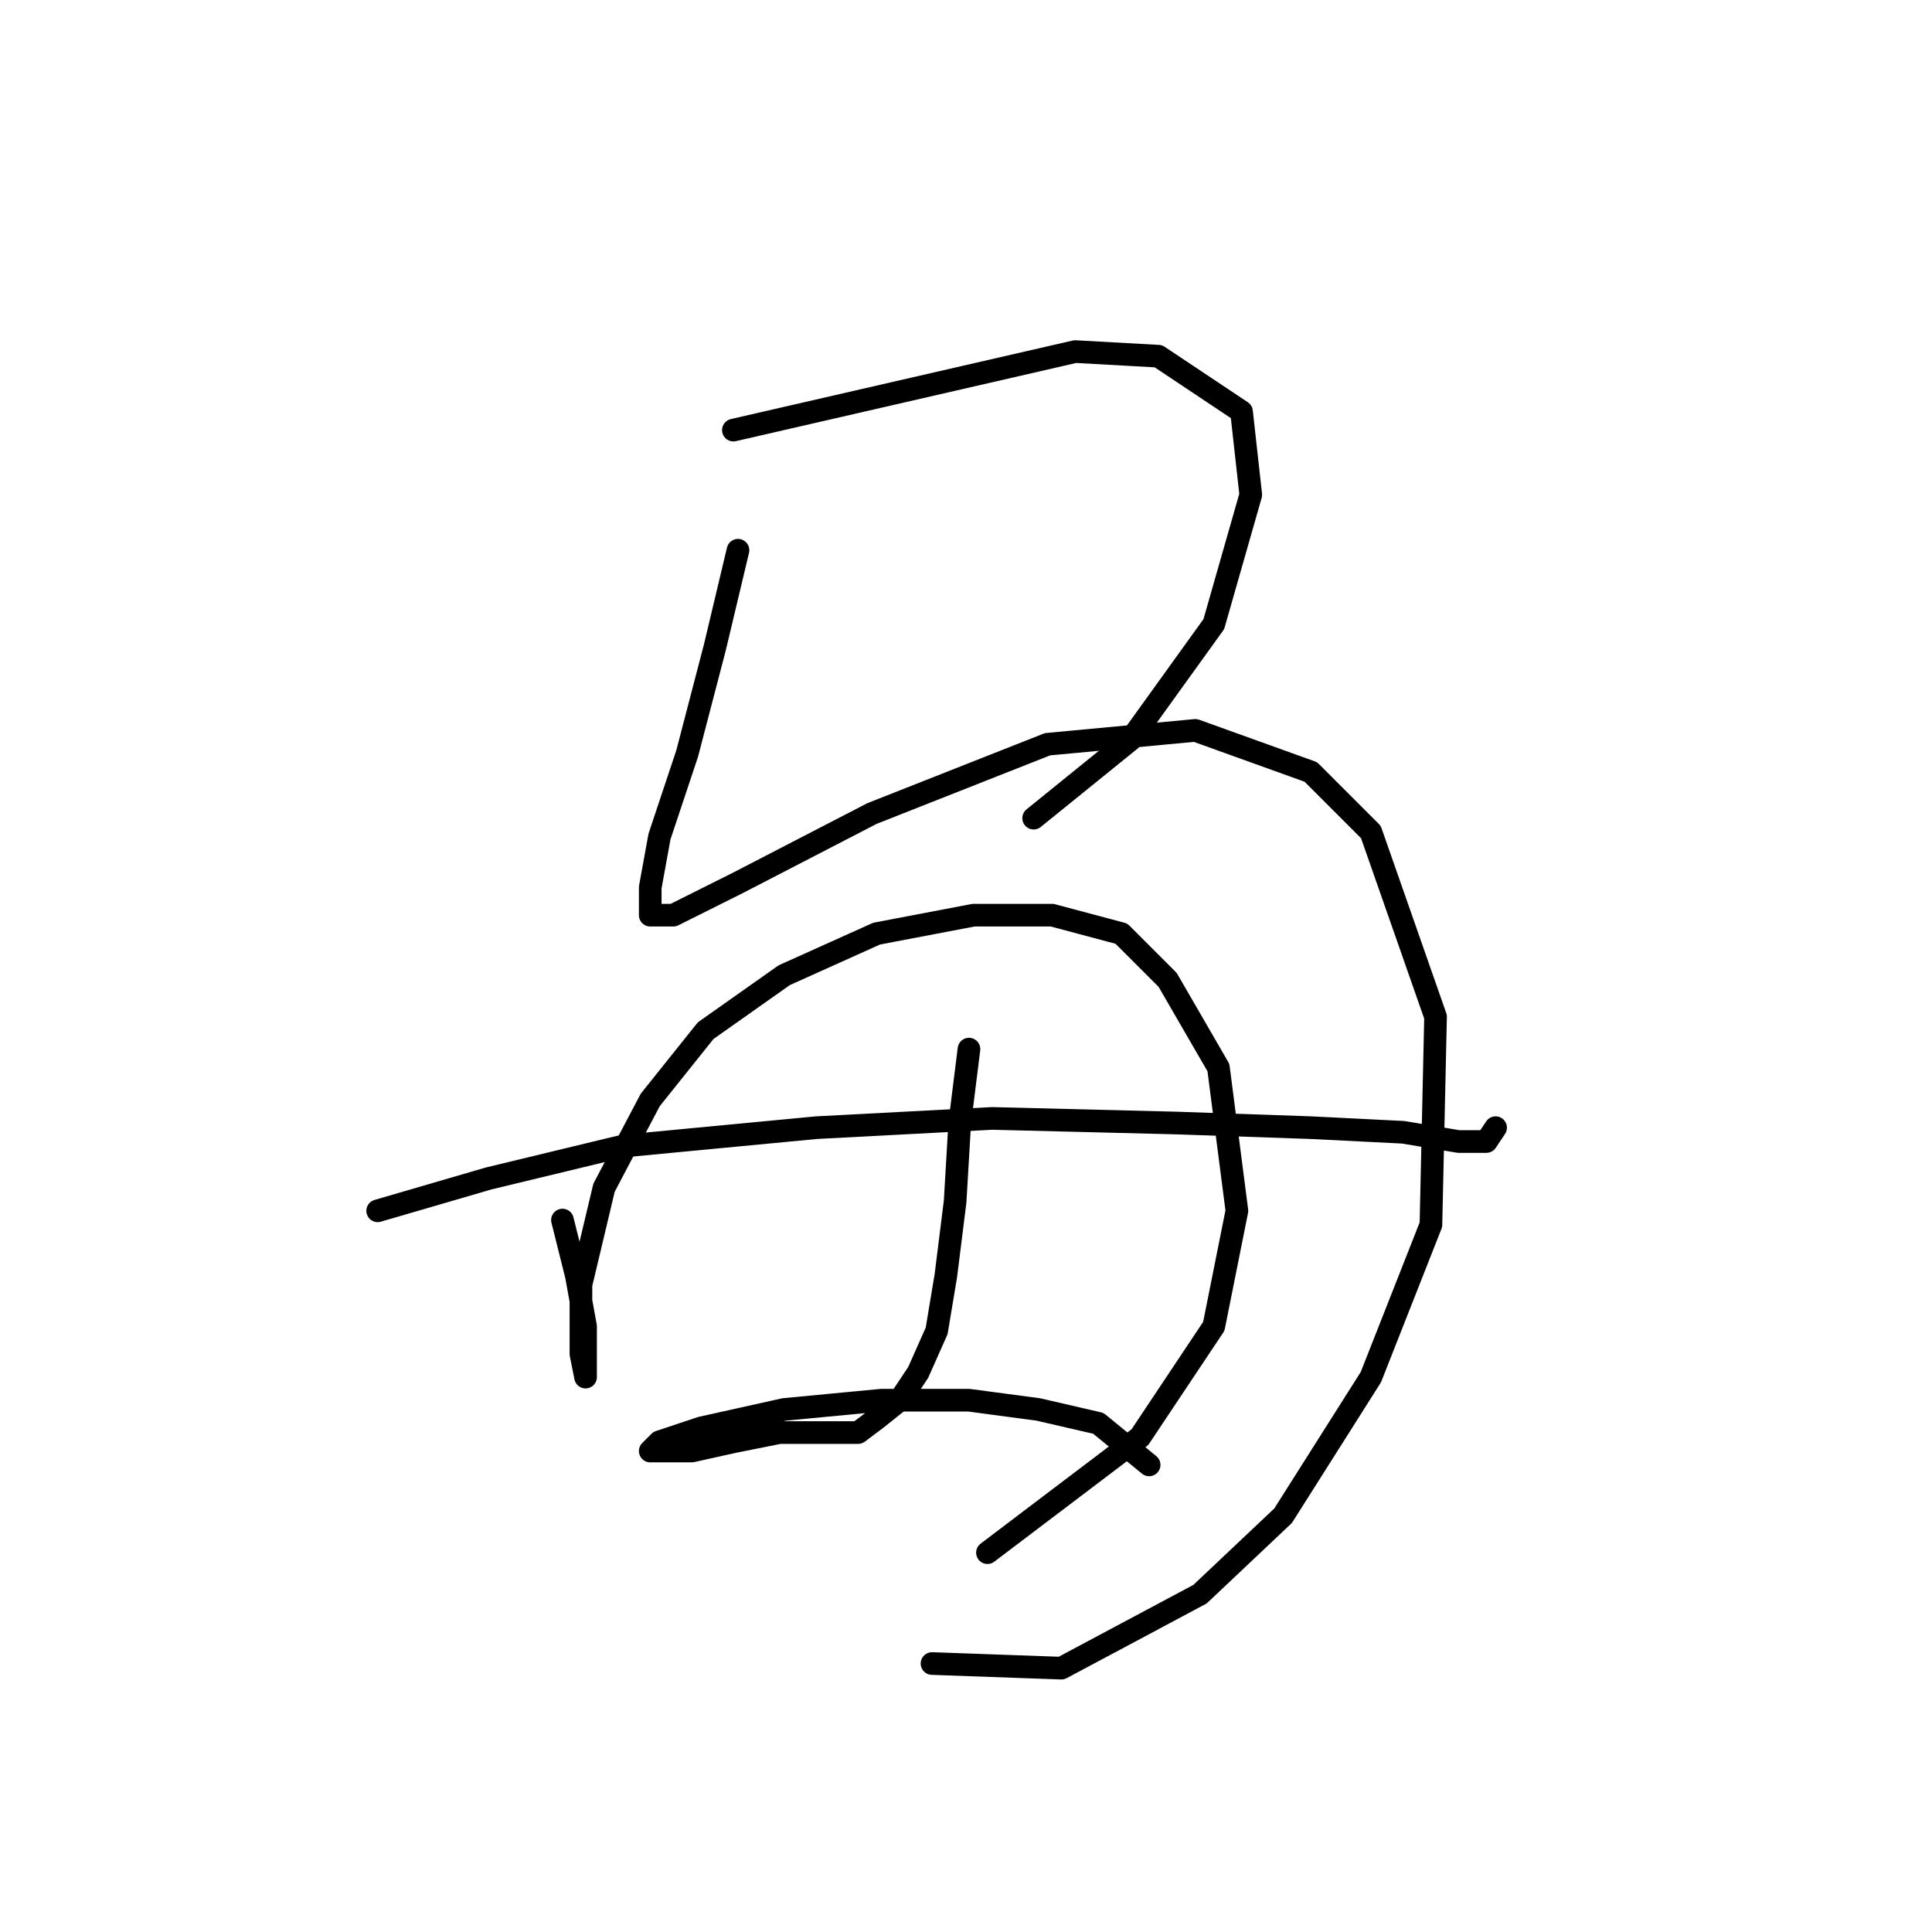 <?xml version="1.0" standalone="no"?>
    <svg width="256" height="256" xmlns="http://www.w3.org/2000/svg" version="1.1">
    <polyline stroke="black" stroke-width="3" stroke-linecap="round" fill="transparent" stroke-linejoin="round" points="97.177 56.992 142.473 46.586 153.491 47.198 164.509 54.544 165.733 65.562 160.836 82.701 149.818 98.004 136.964 108.41 136.964 108.41 " />
        <polyline stroke="black" stroke-width="3" stroke-linecap="round" fill="transparent" stroke-linejoin="round" points="97.789 72.907 94.728 85.762 91.055 99.84 87.383 110.858 86.159 117.591 86.159 121.264 89.219 121.264 97.789 116.979 115.54 107.798 138.8 98.616 158.388 96.78 173.691 102.289 181.648 110.246 190.218 134.731 189.606 162.276 181.648 182.475 170.018 200.839 159 211.245 140.637 221.039 123.497 220.427 123.497 220.427 " />
        <polyline stroke="black" stroke-width="3" stroke-linecap="round" fill="transparent" stroke-linejoin="round" points="74.528 161.664 76.365 169.009 77.589 175.742 77.589 180.027 77.589 182.475 76.977 179.415 76.977 170.233 80.037 157.379 86.159 145.749 93.504 136.567 103.91 129.222 116.152 123.713 129.006 121.264 139.412 121.264 148.594 123.713 154.715 129.834 161.448 141.464 163.897 160.439 160.836 175.742 151.042 190.433 130.843 205.736 130.843 205.736 " />
        <polyline stroke="black" stroke-width="3" stroke-linecap="round" fill="transparent" stroke-linejoin="round" points="50.044 160.439 64.735 156.155 82.486 151.87 108.195 149.421 131.455 148.197 155.939 148.809 173.691 149.421 185.933 150.033 193.278 151.258 196.951 151.258 198.175 149.421 198.175 149.421 " />
        <polyline stroke="black" stroke-width="3" stroke-linecap="round" fill="transparent" stroke-linejoin="round" points="128.394 139.015 127.17 148.809 126.558 159.215 125.334 169.009 124.11 176.354 121.661 181.863 119.213 185.536 116.152 187.985 113.704 189.821 111.255 189.821 108.195 189.821 103.298 189.821 97.177 191.045 91.668 192.269 87.383 192.269 86.159 192.269 87.383 191.045 92.892 189.209 103.91 186.76 116.764 185.536 128.394 185.536 137.576 186.76 145.534 188.597 152.267 194.106 152.267 194.106 " />
        </svg>